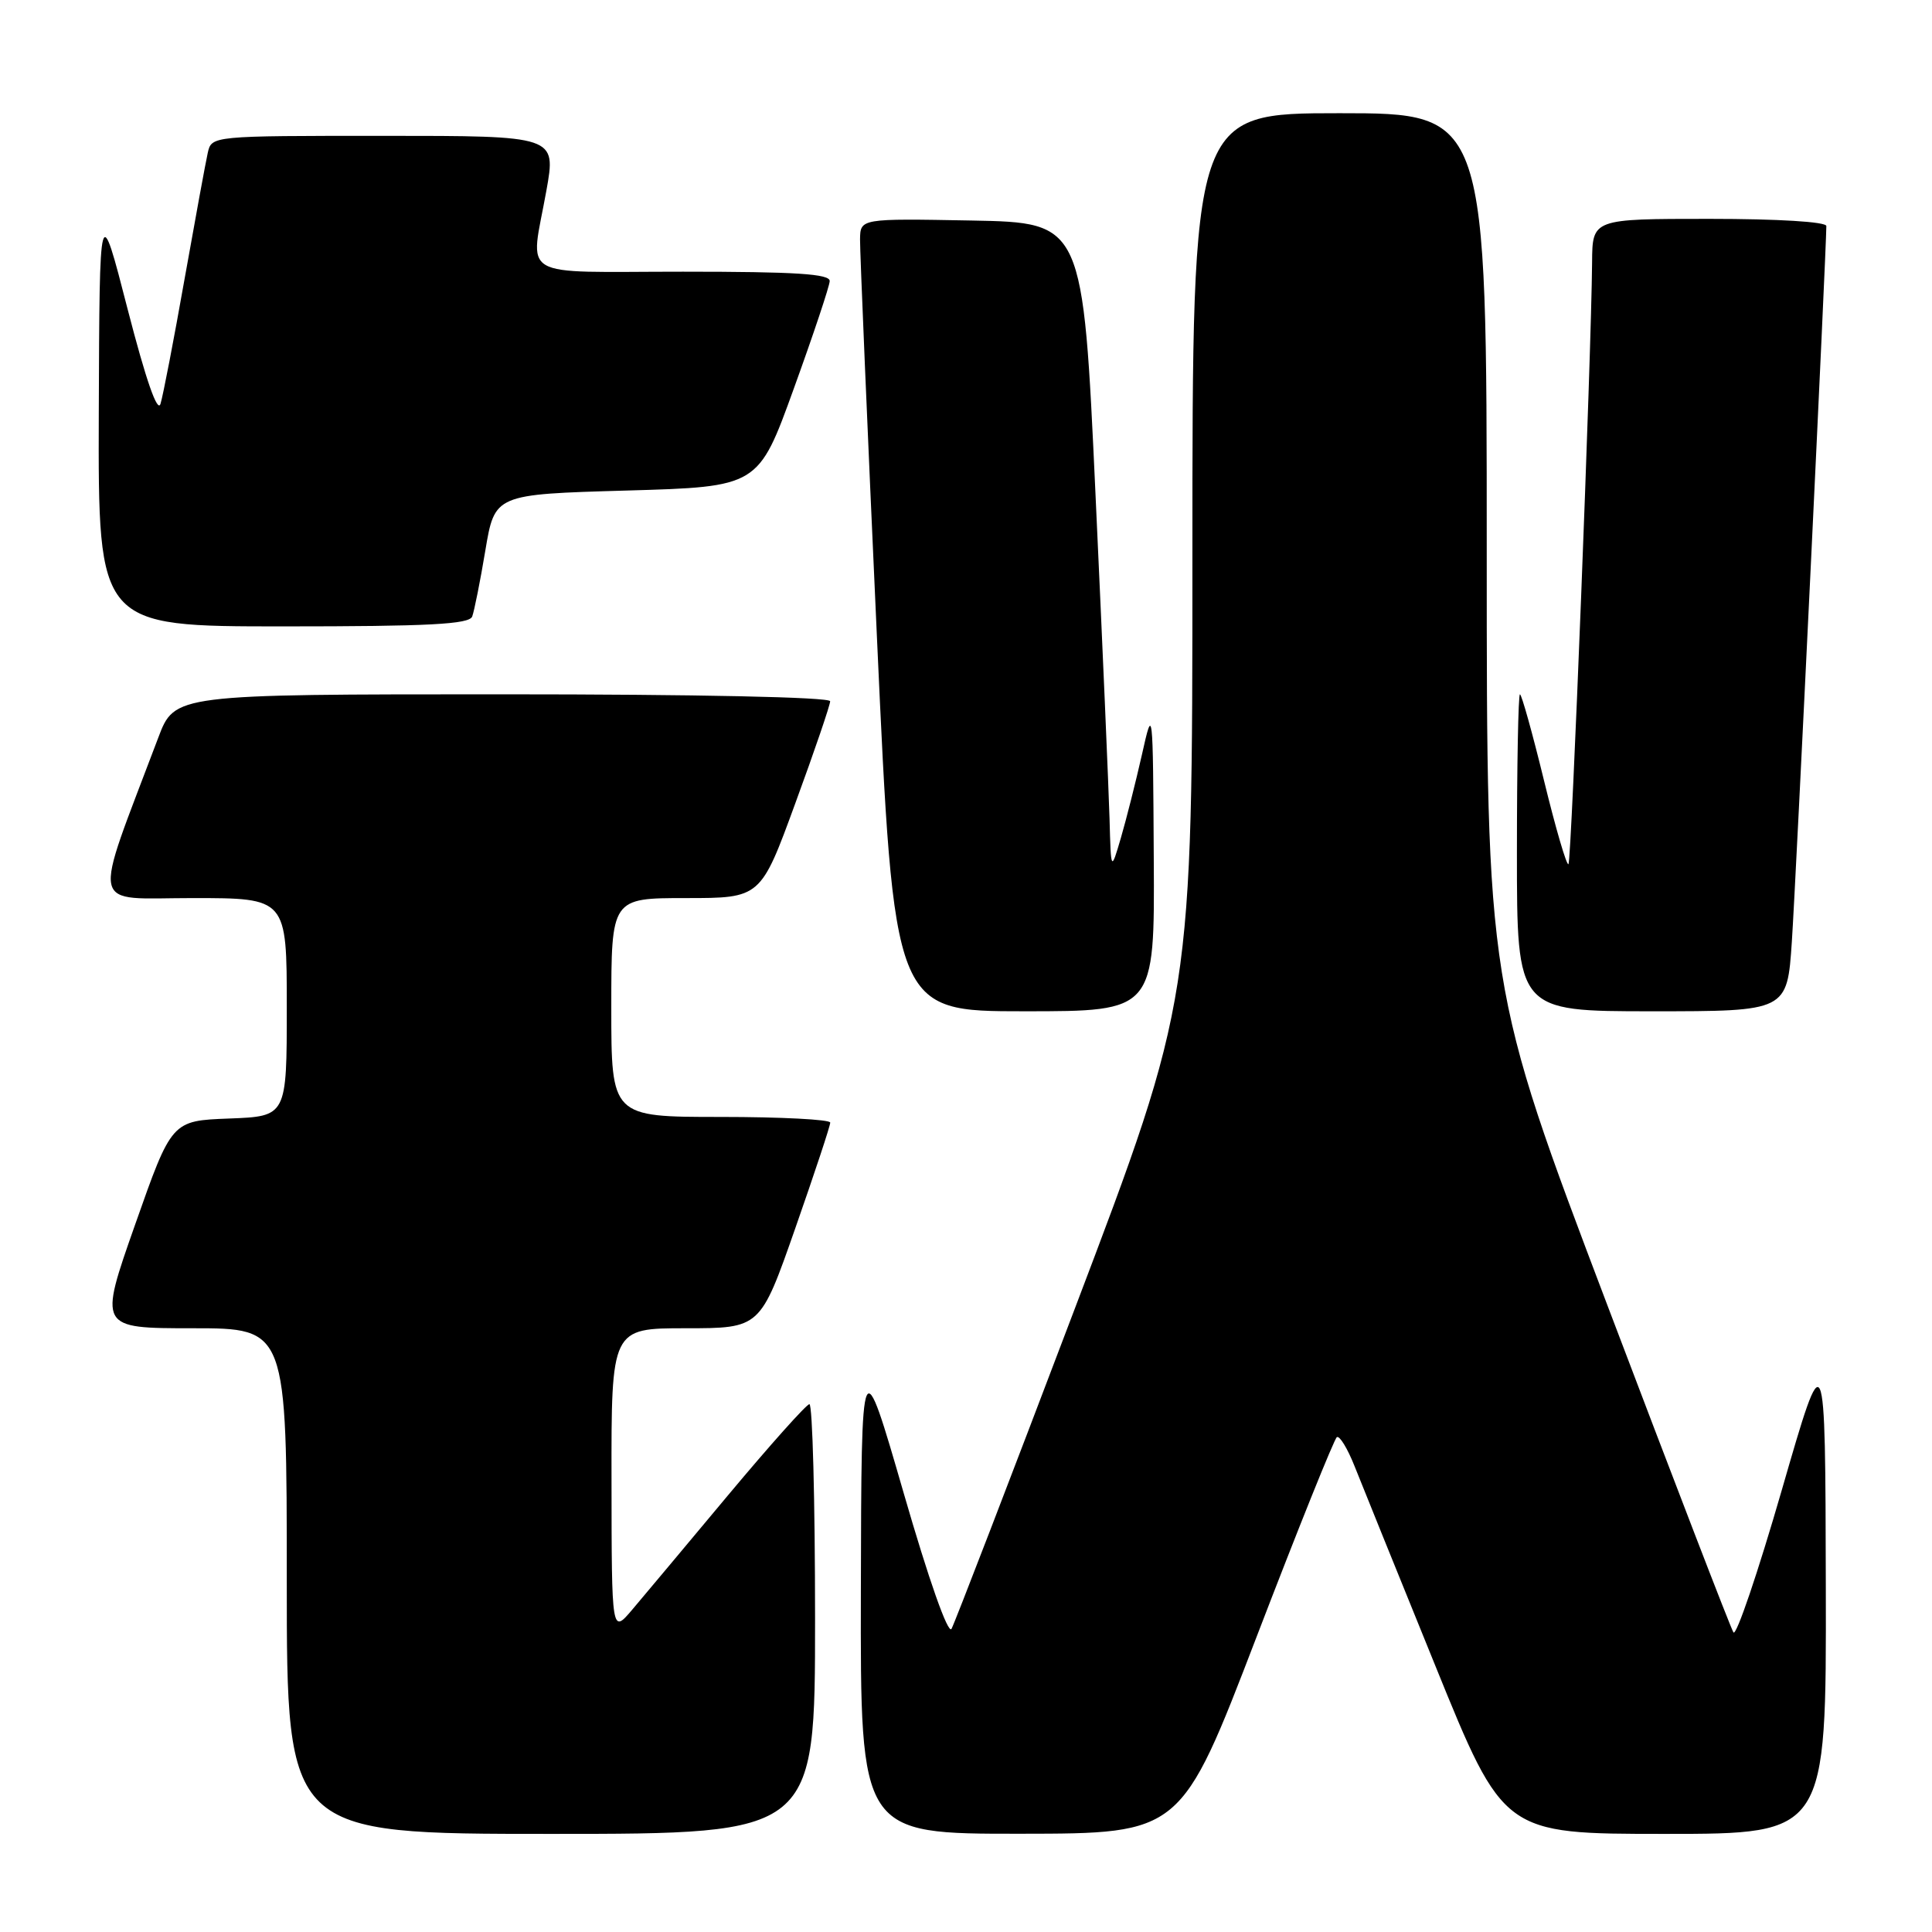 <?xml version="1.0" encoding="UTF-8" standalone="no"?>
<!DOCTYPE svg PUBLIC "-//W3C//DTD SVG 1.1//EN" "http://www.w3.org/Graphics/SVG/1.1/DTD/svg11.dtd" >
<svg xmlns="http://www.w3.org/2000/svg" xmlns:xlink="http://www.w3.org/1999/xlink" version="1.1" viewBox="0 0 256 256">
 <g >
 <path fill="currentColor"
d=" M 108.00 214.50 C 108.00 198.82 107.66 186.03 107.25 186.06 C 106.84 186.09 102.00 191.51 96.50 198.09 C 91.00 204.68 85.27 211.52 83.78 213.28 C 81.05 216.50 81.05 216.50 81.03 196.25 C 81.00 176.00 81.00 176.00 90.87 176.00 C 100.74 176.00 100.74 176.00 105.38 162.75 C 107.93 155.46 110.02 149.16 110.01 148.75 C 110.01 148.34 103.47 148.00 95.50 148.00 C 81.00 148.00 81.00 148.00 81.00 133.50 C 81.00 119.00 81.00 119.00 90.89 119.00 C 100.79 119.00 100.79 119.00 105.39 106.42 C 107.93 99.50 110.00 93.42 110.00 92.92 C 110.00 92.37 92.30 92.00 66.57 92.00 C 23.14 92.00 23.14 92.00 20.97 97.75 C 12.14 121.15 11.68 119.00 25.53 119.00 C 38.00 119.00 38.00 119.00 38.00 133.46 C 38.00 147.92 38.00 147.92 30.37 148.21 C 22.75 148.50 22.75 148.50 17.91 162.25 C 13.07 176.00 13.07 176.00 25.53 176.00 C 38.00 176.00 38.00 176.00 38.00 209.50 C 38.00 243.00 38.00 243.00 73.00 243.00 C 108.00 243.00 108.00 243.00 108.00 214.50 Z  M 166.50 216.90 C 172.00 202.57 176.79 190.66 177.14 190.43 C 177.50 190.20 178.55 191.92 179.48 194.26 C 180.40 196.59 185.23 208.51 190.20 220.75 C 199.23 243.00 199.23 243.00 220.62 243.00 C 242.00 243.00 242.00 243.00 241.93 210.25 C 241.86 177.50 241.86 177.50 236.10 197.43 C 232.93 208.39 230.05 216.88 229.69 216.30 C 229.32 215.72 221.82 196.24 213.01 173.01 C 197.00 130.78 197.00 130.78 197.00 72.89 C 197.00 15.00 197.00 15.00 177.50 15.00 C 158.00 15.00 158.00 15.00 158.00 73.68 C 158.00 132.35 158.00 132.35 142.41 173.42 C 133.84 196.01 126.49 215.09 126.08 215.83 C 125.63 216.62 123.06 209.32 119.74 197.83 C 114.14 178.50 114.14 178.50 114.07 210.75 C 114.00 243.00 114.00 243.00 135.25 242.98 C 156.50 242.96 156.50 242.96 166.50 216.90 Z  M 152.88 113.75 C 152.77 93.57 152.76 93.52 151.31 100.00 C 150.50 103.58 149.25 108.53 148.53 111.00 C 147.21 115.50 147.21 115.50 147.02 108.50 C 146.91 104.65 146.08 85.30 145.16 65.50 C 143.50 29.50 143.50 29.50 128.75 29.22 C 114.00 28.95 114.00 28.95 113.96 31.72 C 113.94 33.25 114.94 56.89 116.19 84.25 C 118.46 134.00 118.46 134.00 135.73 134.00 C 153.00 134.00 153.00 134.00 152.88 113.75 Z  M 237.43 124.75 C 237.95 117.06 242.00 32.97 242.00 29.95 C 242.00 29.39 235.61 29.00 226.50 29.00 C 211.00 29.00 211.00 29.00 210.96 34.75 C 210.86 47.03 208.23 114.10 207.83 114.51 C 207.59 114.74 206.14 109.78 204.60 103.47 C 203.06 97.16 201.62 92.00 201.40 92.00 C 201.18 92.00 201.00 101.45 201.00 113.00 C 201.00 134.00 201.00 134.00 218.91 134.00 C 236.81 134.00 236.81 134.00 237.43 124.75 Z  M 62.57 81.69 C 62.84 80.96 63.63 77.03 64.31 72.94 C 65.56 65.50 65.56 65.50 83.02 65.00 C 100.48 64.50 100.48 64.50 105.18 51.50 C 107.77 44.35 109.91 37.94 109.94 37.25 C 109.99 36.29 105.46 36.00 90.50 36.00 C 68.22 36.00 70.26 37.21 72.40 25.25 C 73.70 18.00 73.70 18.00 50.87 18.00 C 28.04 18.00 28.04 18.00 27.53 20.25 C 27.25 21.49 25.87 29.02 24.45 37.00 C 23.04 44.98 21.61 52.40 21.27 53.50 C 20.88 54.79 19.34 50.38 16.92 41.00 C 13.19 26.50 13.19 26.50 13.09 54.75 C 13.00 83.00 13.00 83.00 37.53 83.00 C 56.87 83.00 62.17 82.72 62.57 81.69 Z "/>
</g>
</svg>